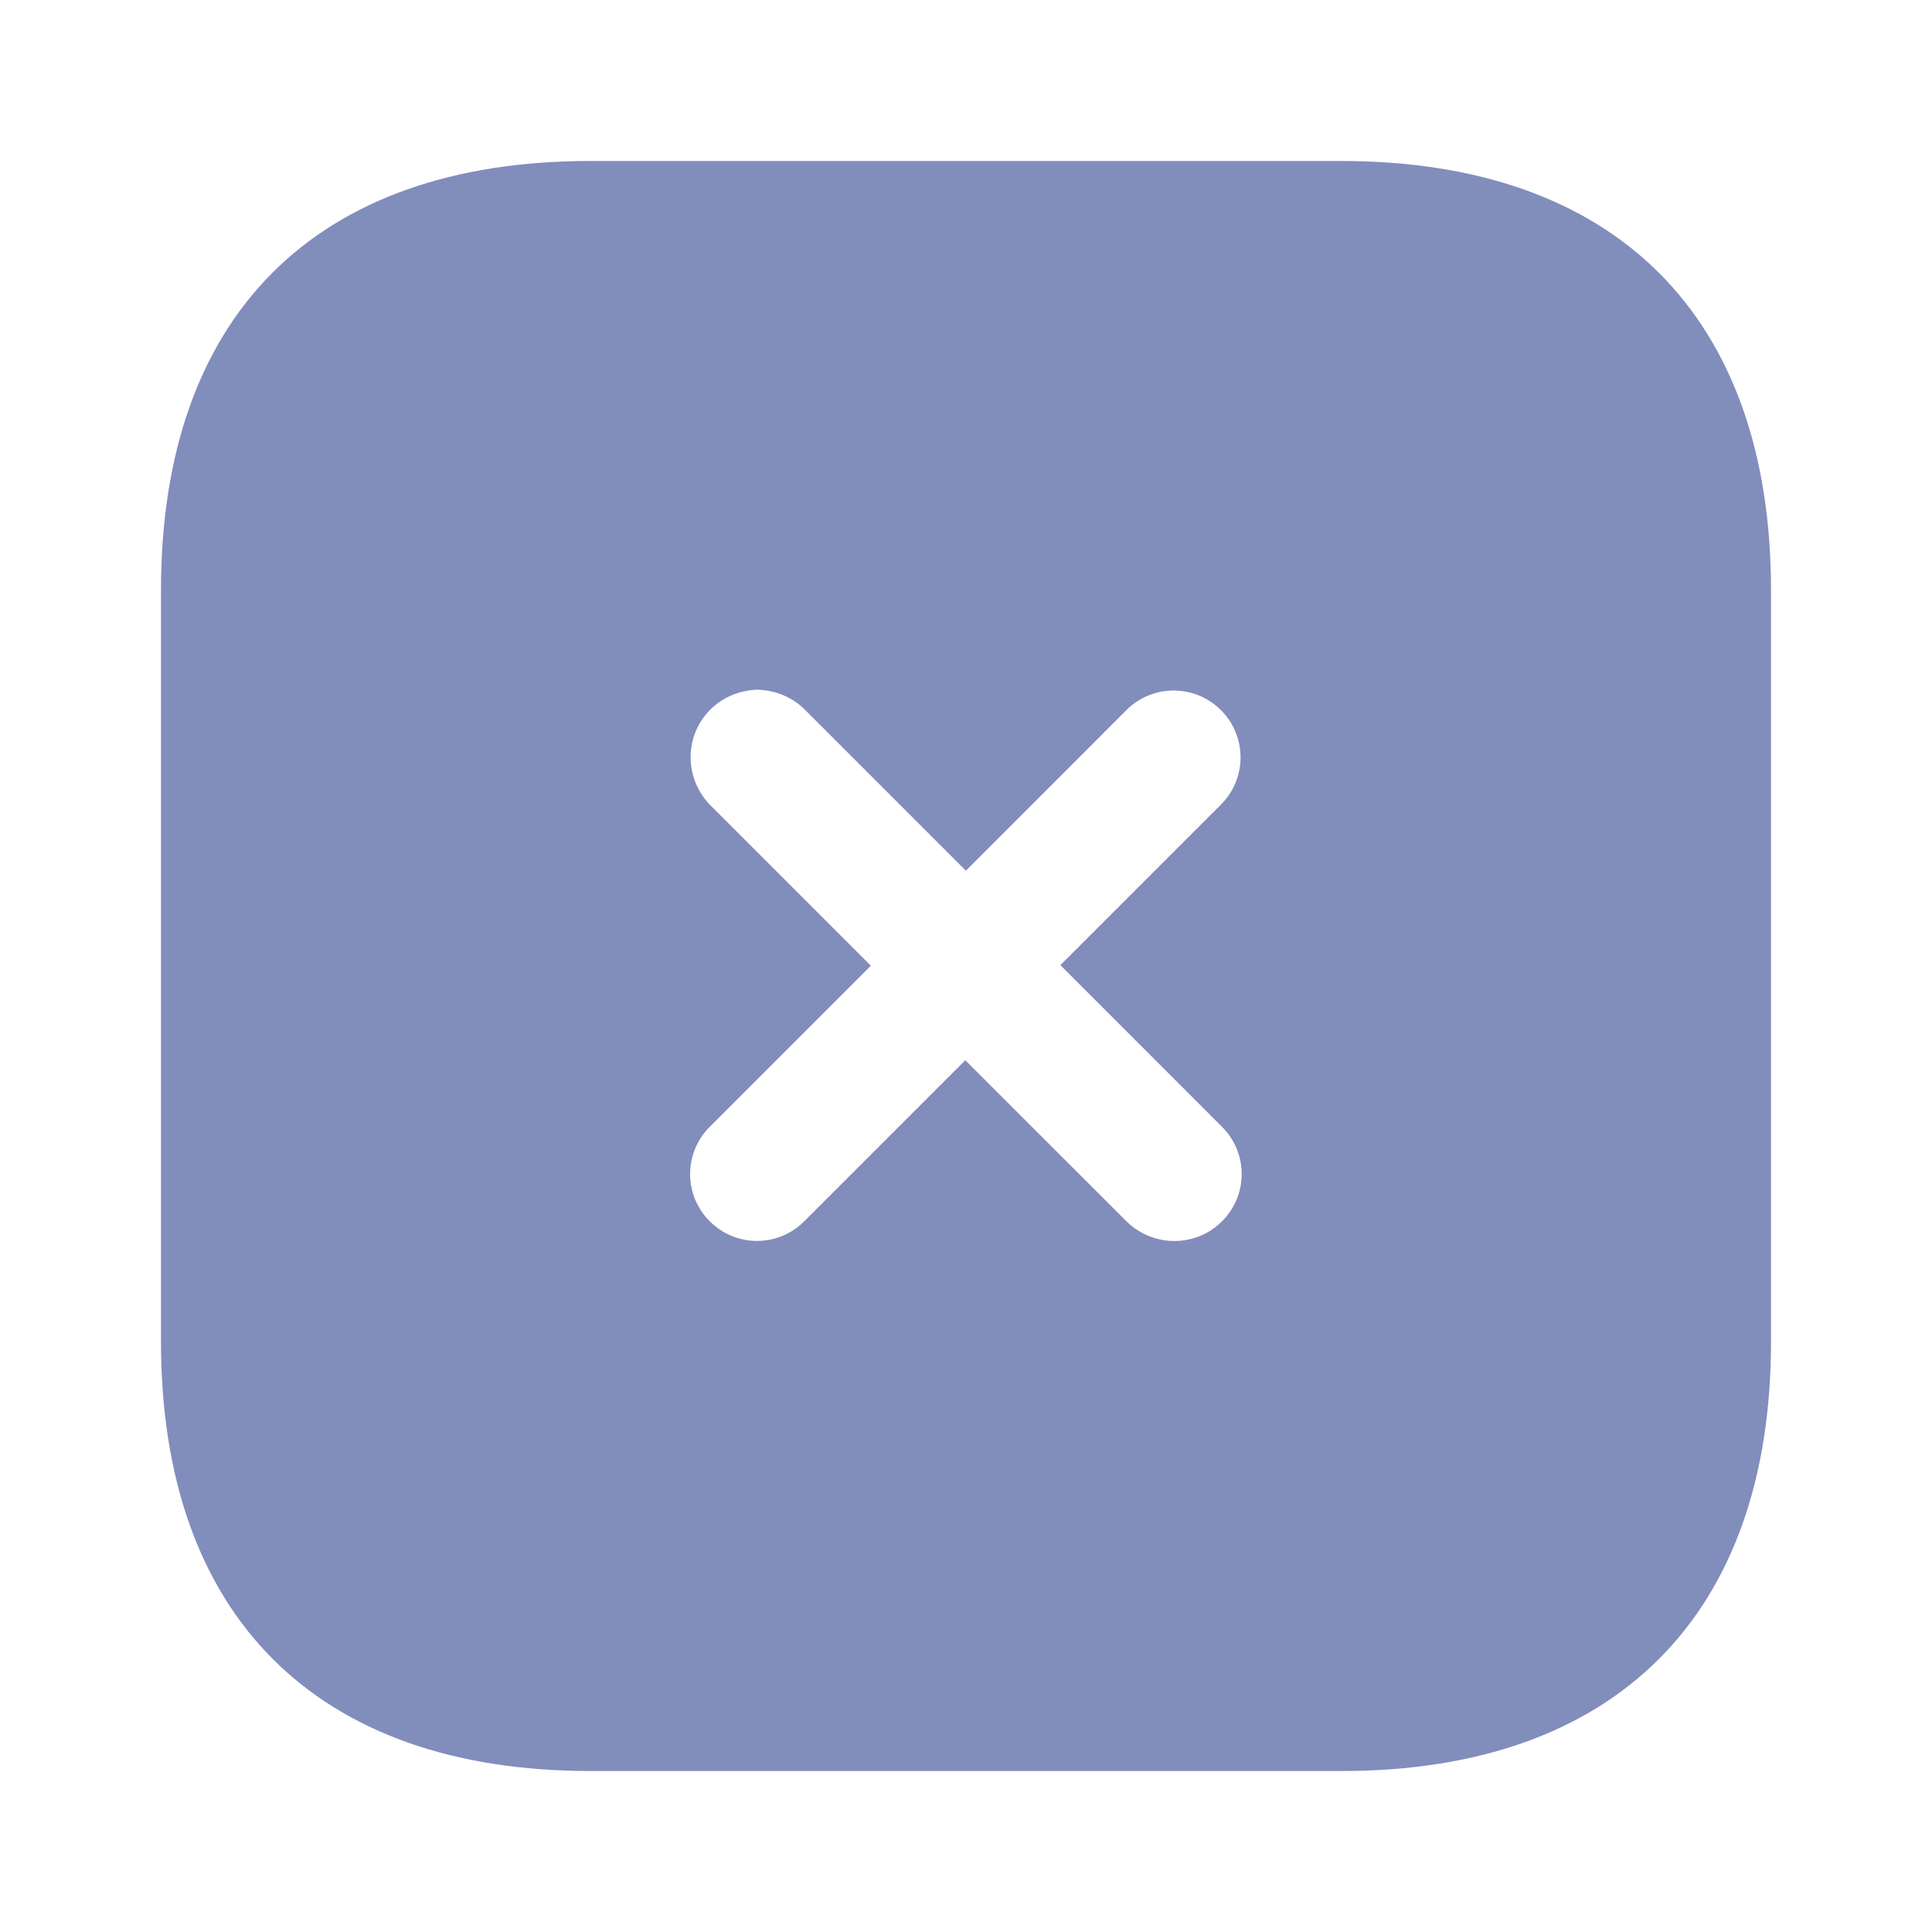 <svg width="36" height="36" viewBox="0 0 36 36" fill="none" xmlns="http://www.w3.org/2000/svg">
<path fill-rule="evenodd" clip-rule="evenodd" d="M10.995 3H24.99C30.09 3 33 5.88 33 10.995V25.005C33 30.09 30.105 33 25.005 33H10.995C5.88 33 3 30.09 3 25.005V10.995C3 5.88 5.88 3 10.995 3ZM17.987 19.756L21 22.768C21.498 23.245 22.283 23.245 22.771 22.757C23.259 22.269 23.259 21.484 22.771 20.997L19.759 17.984L22.75 14.993C23.238 14.505 23.238 13.72 22.75 13.232C22.262 12.745 21.477 12.745 20.989 13.232L17.998 16.224L14.996 13.222C14.763 12.989 14.445 12.861 14.116 12.851C13.787 12.861 13.47 12.988 13.236 13.222C12.748 13.71 12.748 14.495 13.225 14.993L16.227 17.995L13.225 20.997C12.737 21.484 12.737 22.269 13.225 22.757C13.713 23.245 14.498 23.245 14.986 22.757L17.987 19.756Z" fill="#818DBB"/>
</svg>
